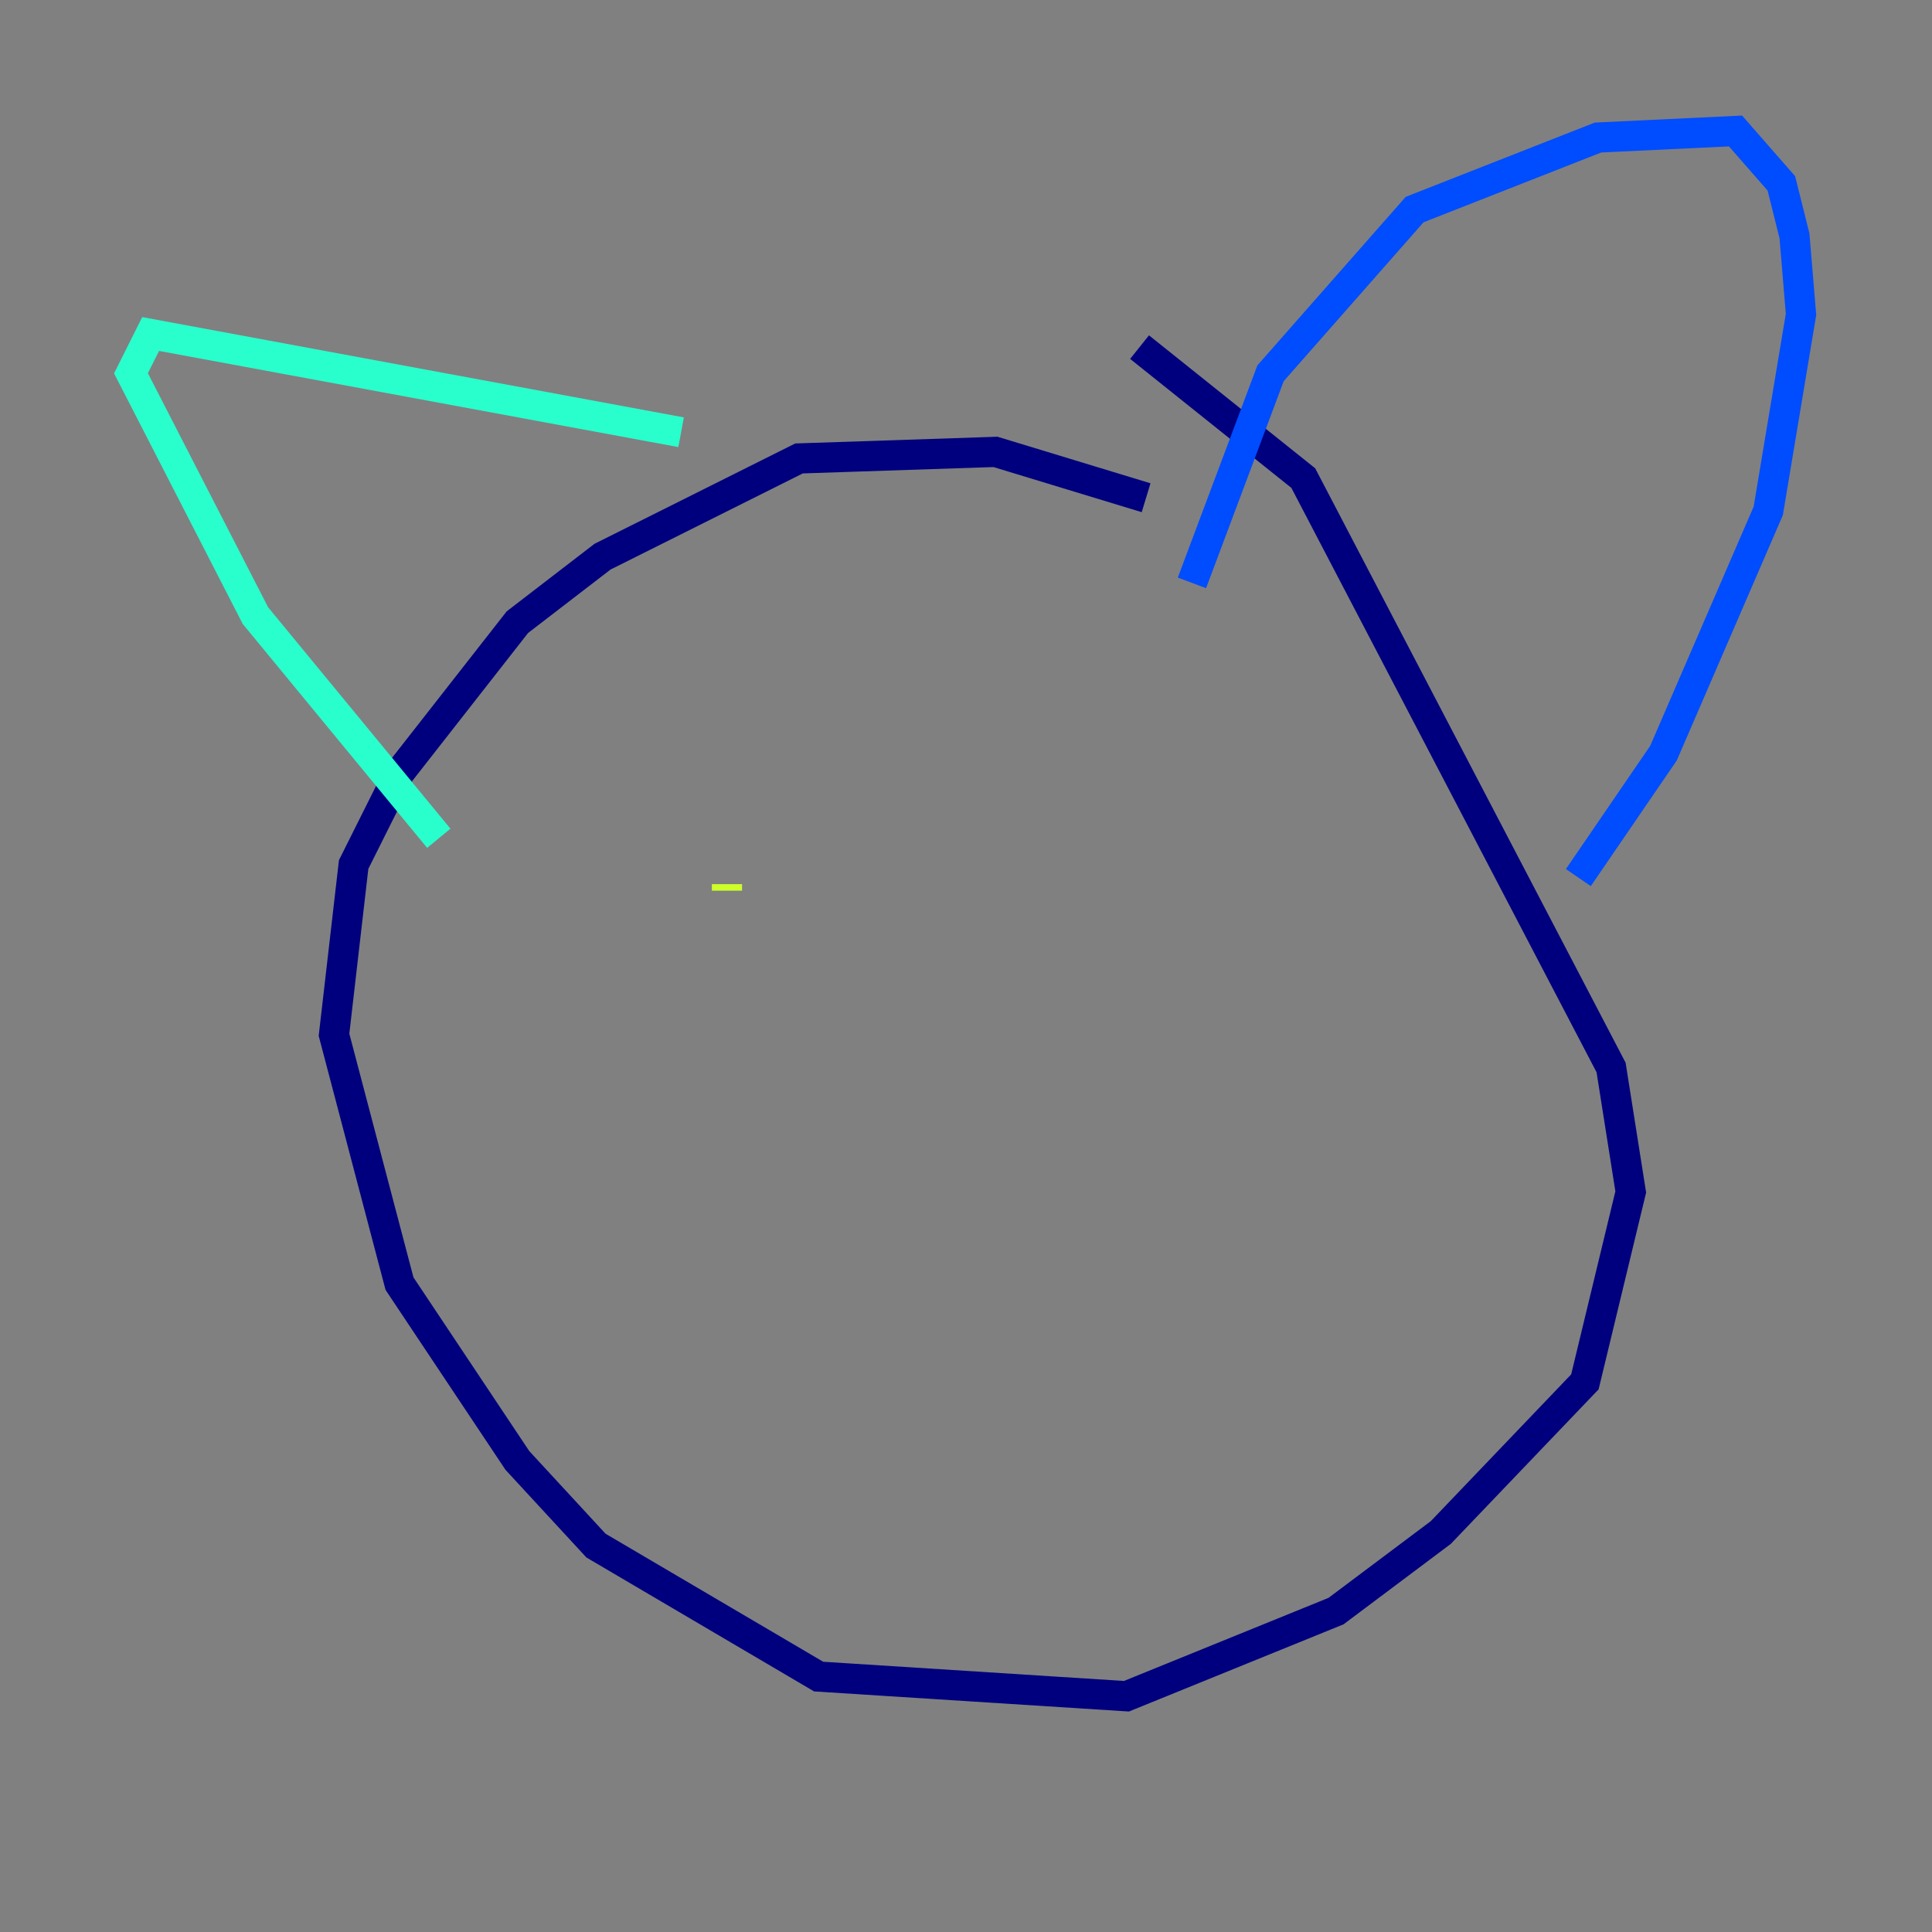 <?xml version="1.0" encoding="utf-8" ?>
<svg baseProfile="tiny" height="128" version="1.2" viewBox="0,0,128,128" width="128" xmlns="http://www.w3.org/2000/svg" xmlns:ev="http://www.w3.org/2001/xml-events" xmlns:xlink="http://www.w3.org/1999/xlink"><rect x="0" y="0" width="128" height="128" fill="#808080" stroke="none"/><defs /><polyline fill="none" points="75.932,32.976 65.953,29.939 52.936,30.373 39.919,36.881 34.278,41.22 26.468,51.2 23.43,57.275 22.129,68.556 26.468,85.044 34.278,96.759 39.485,102.4 54.237,111.078 74.63,112.38 88.515,106.739 95.458,101.532 105.003,91.552 108.041,78.969 106.739,70.725 86.346,31.675 75.498,22.997" stroke="#00007f" stroke-width="2" /><polyline fill="none" points="78.969,38.617 84.176,24.732 93.722,13.885 105.871,9.112 114.983,8.678 118.02,12.149 118.888,15.62 119.322,20.827 117.153,33.844 110.21,49.898 104.57,58.142" stroke="#004cff" stroke-width="2" /><polyline fill="none" points="45.125,28.637 9.98,22.129 8.678,24.732 16.922,40.786 29.071,55.539" stroke="#29ffcd" stroke-width="2" /><polyline fill="none" points="48.163,58.576 48.163,59.01" stroke="#cdff29" stroke-width="2" /><polyline fill="none" points="78.536,62.047 78.536,62.047" stroke="#ff6700" stroke-width="2" /><polyline fill="none" points="72.027,61.18 72.027,61.18" stroke="#7f0000" stroke-width="2" /></svg>